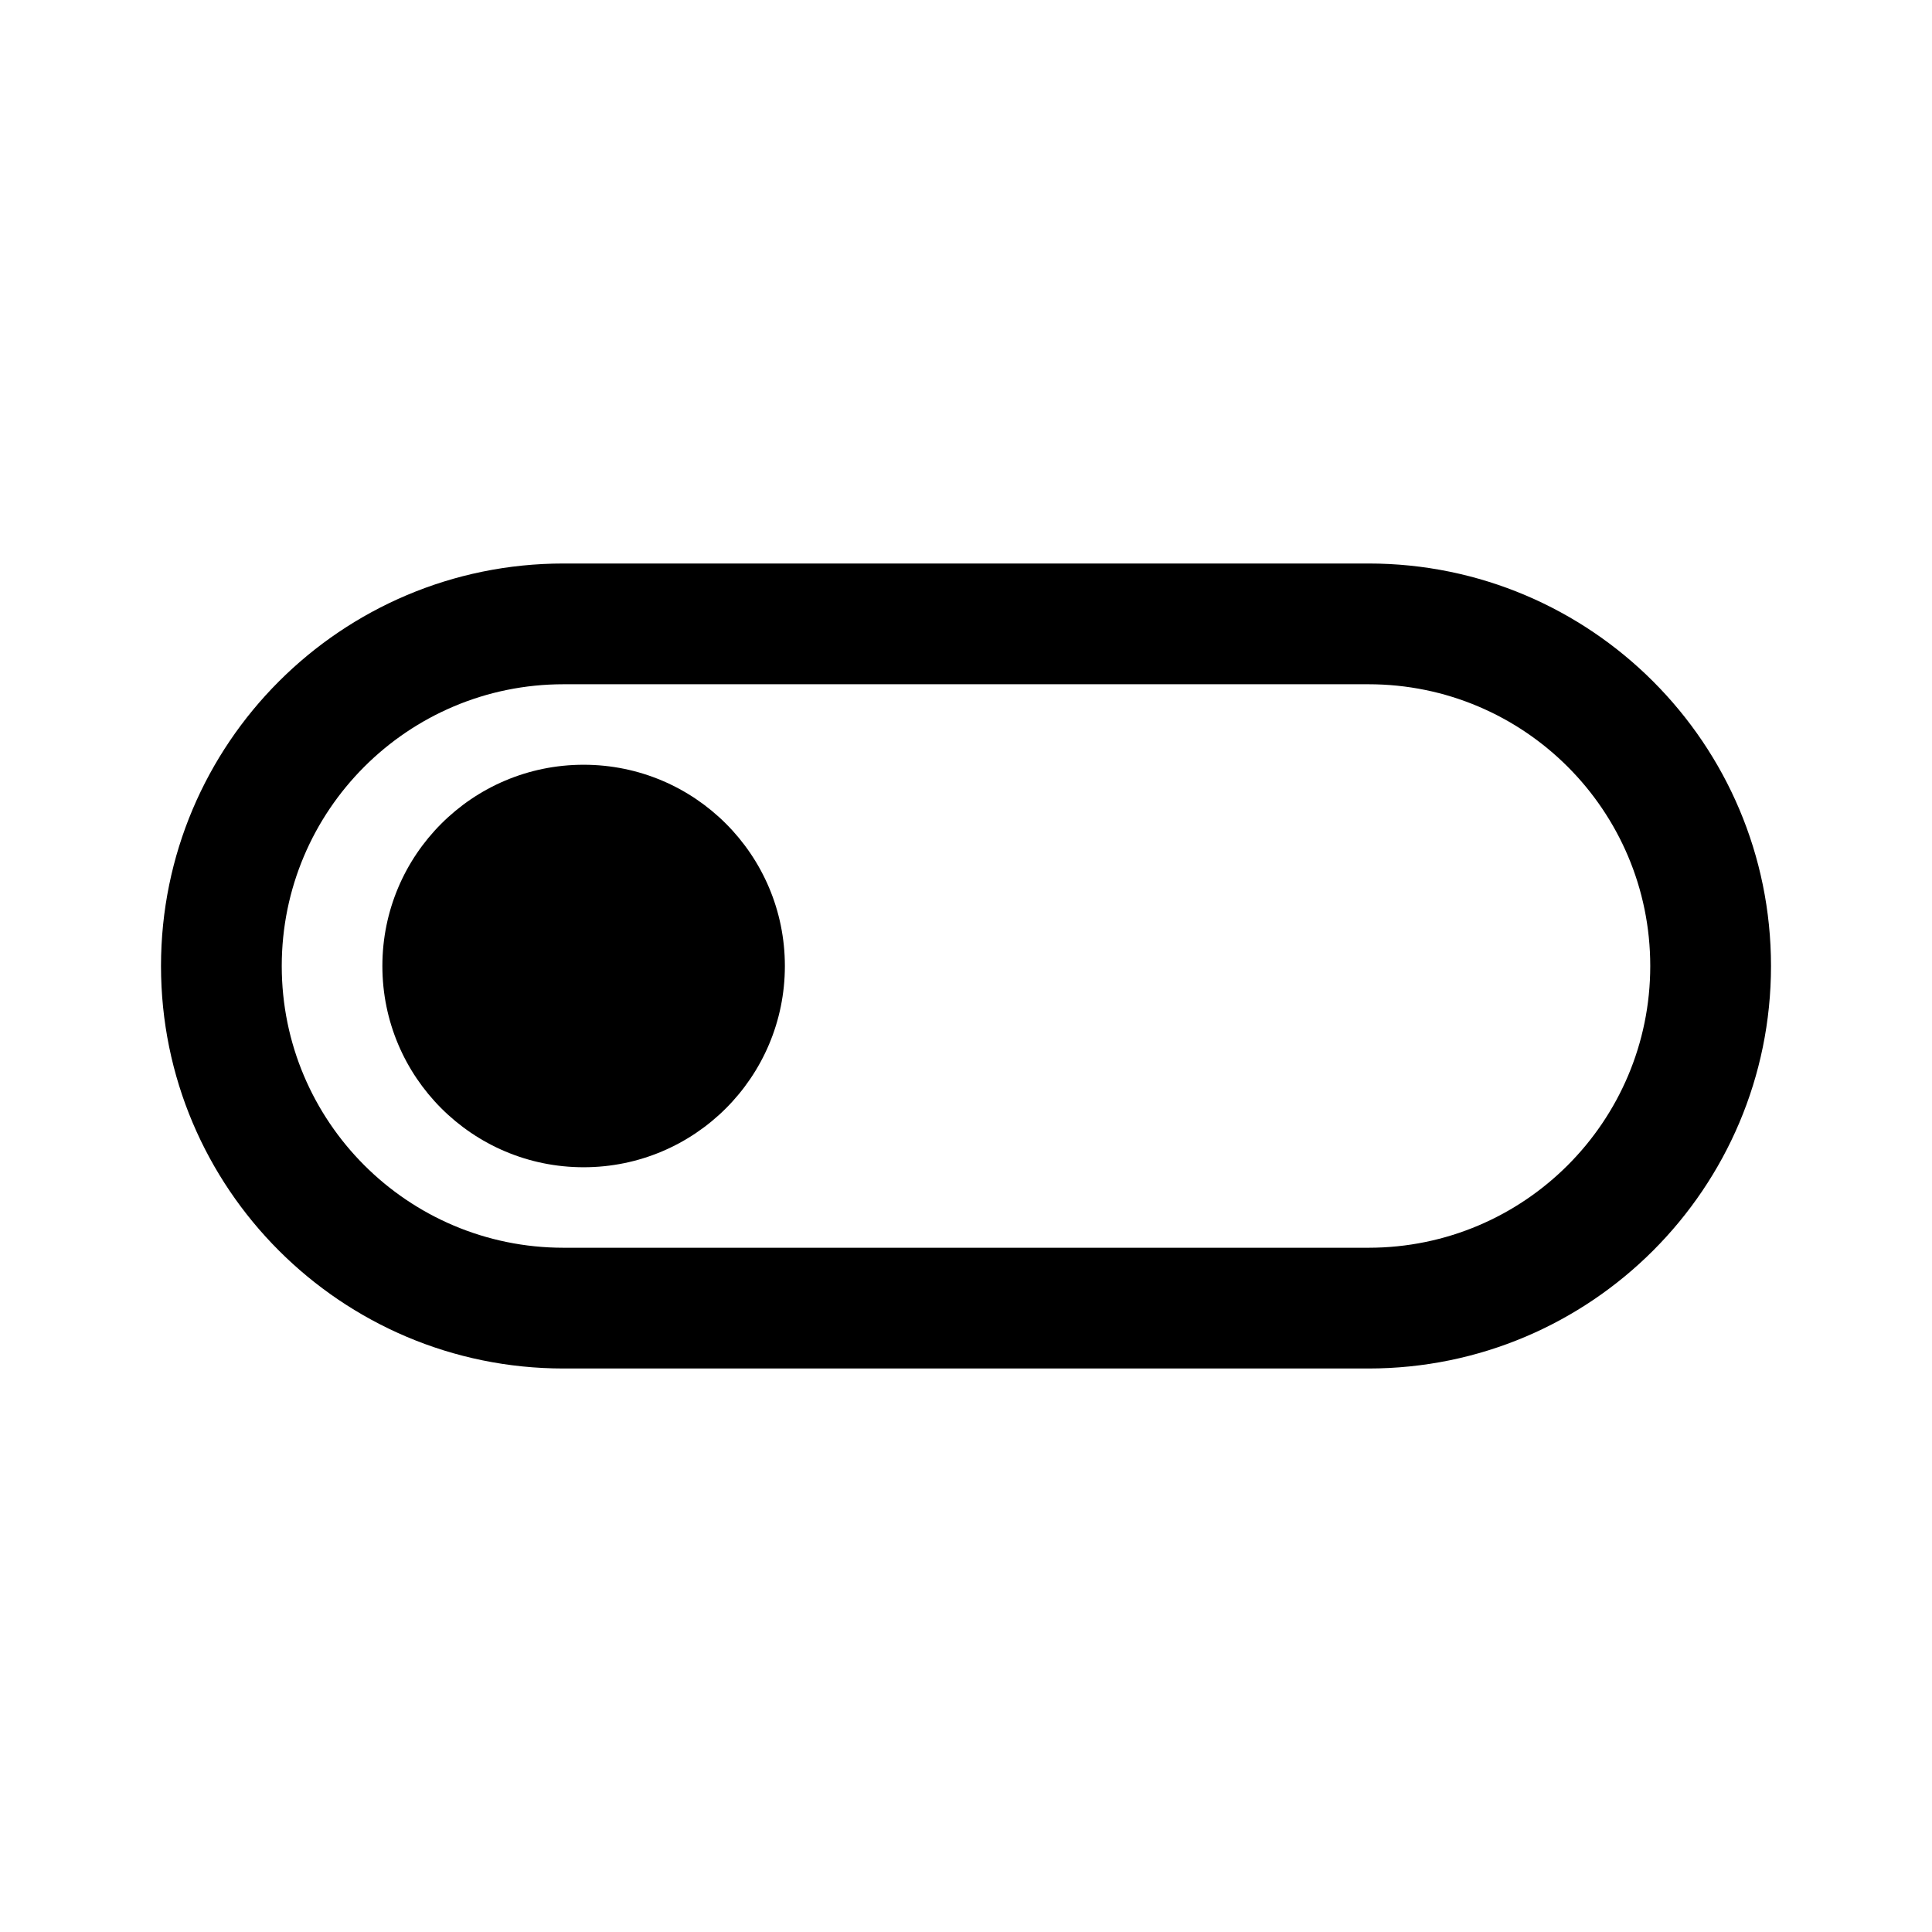 <svg viewBox="0 0 24 24" fill="none" xmlns="http://www.w3.org/2000/svg"><path d="M7.25 14.5C5.869 14.5 4.75 13.381 4.75 12C4.75 10.619 5.869 9.5 7.25 9.5C8.631 9.5 9.75 10.619 9.75 12C9.75 13.381 8.631 14.5 7.25 14.5Z" fill="currentColor"/><path d="M22 12C22 9.239 19.761 7 17 7H7C4.239 7 2 9.239 2 12C2 14.761 4.239 17 7 17H17C19.761 17 22 14.761 22 12ZM17 8.5C18.933 8.5 20.5 10.067 20.5 12C20.5 13.933 18.933 15.5 17 15.5H7C5.067 15.5 3.5 13.933 3.5 12C3.5 10.067 5.067 8.5 7 8.5H17Z" fill="currentColor"/></svg>